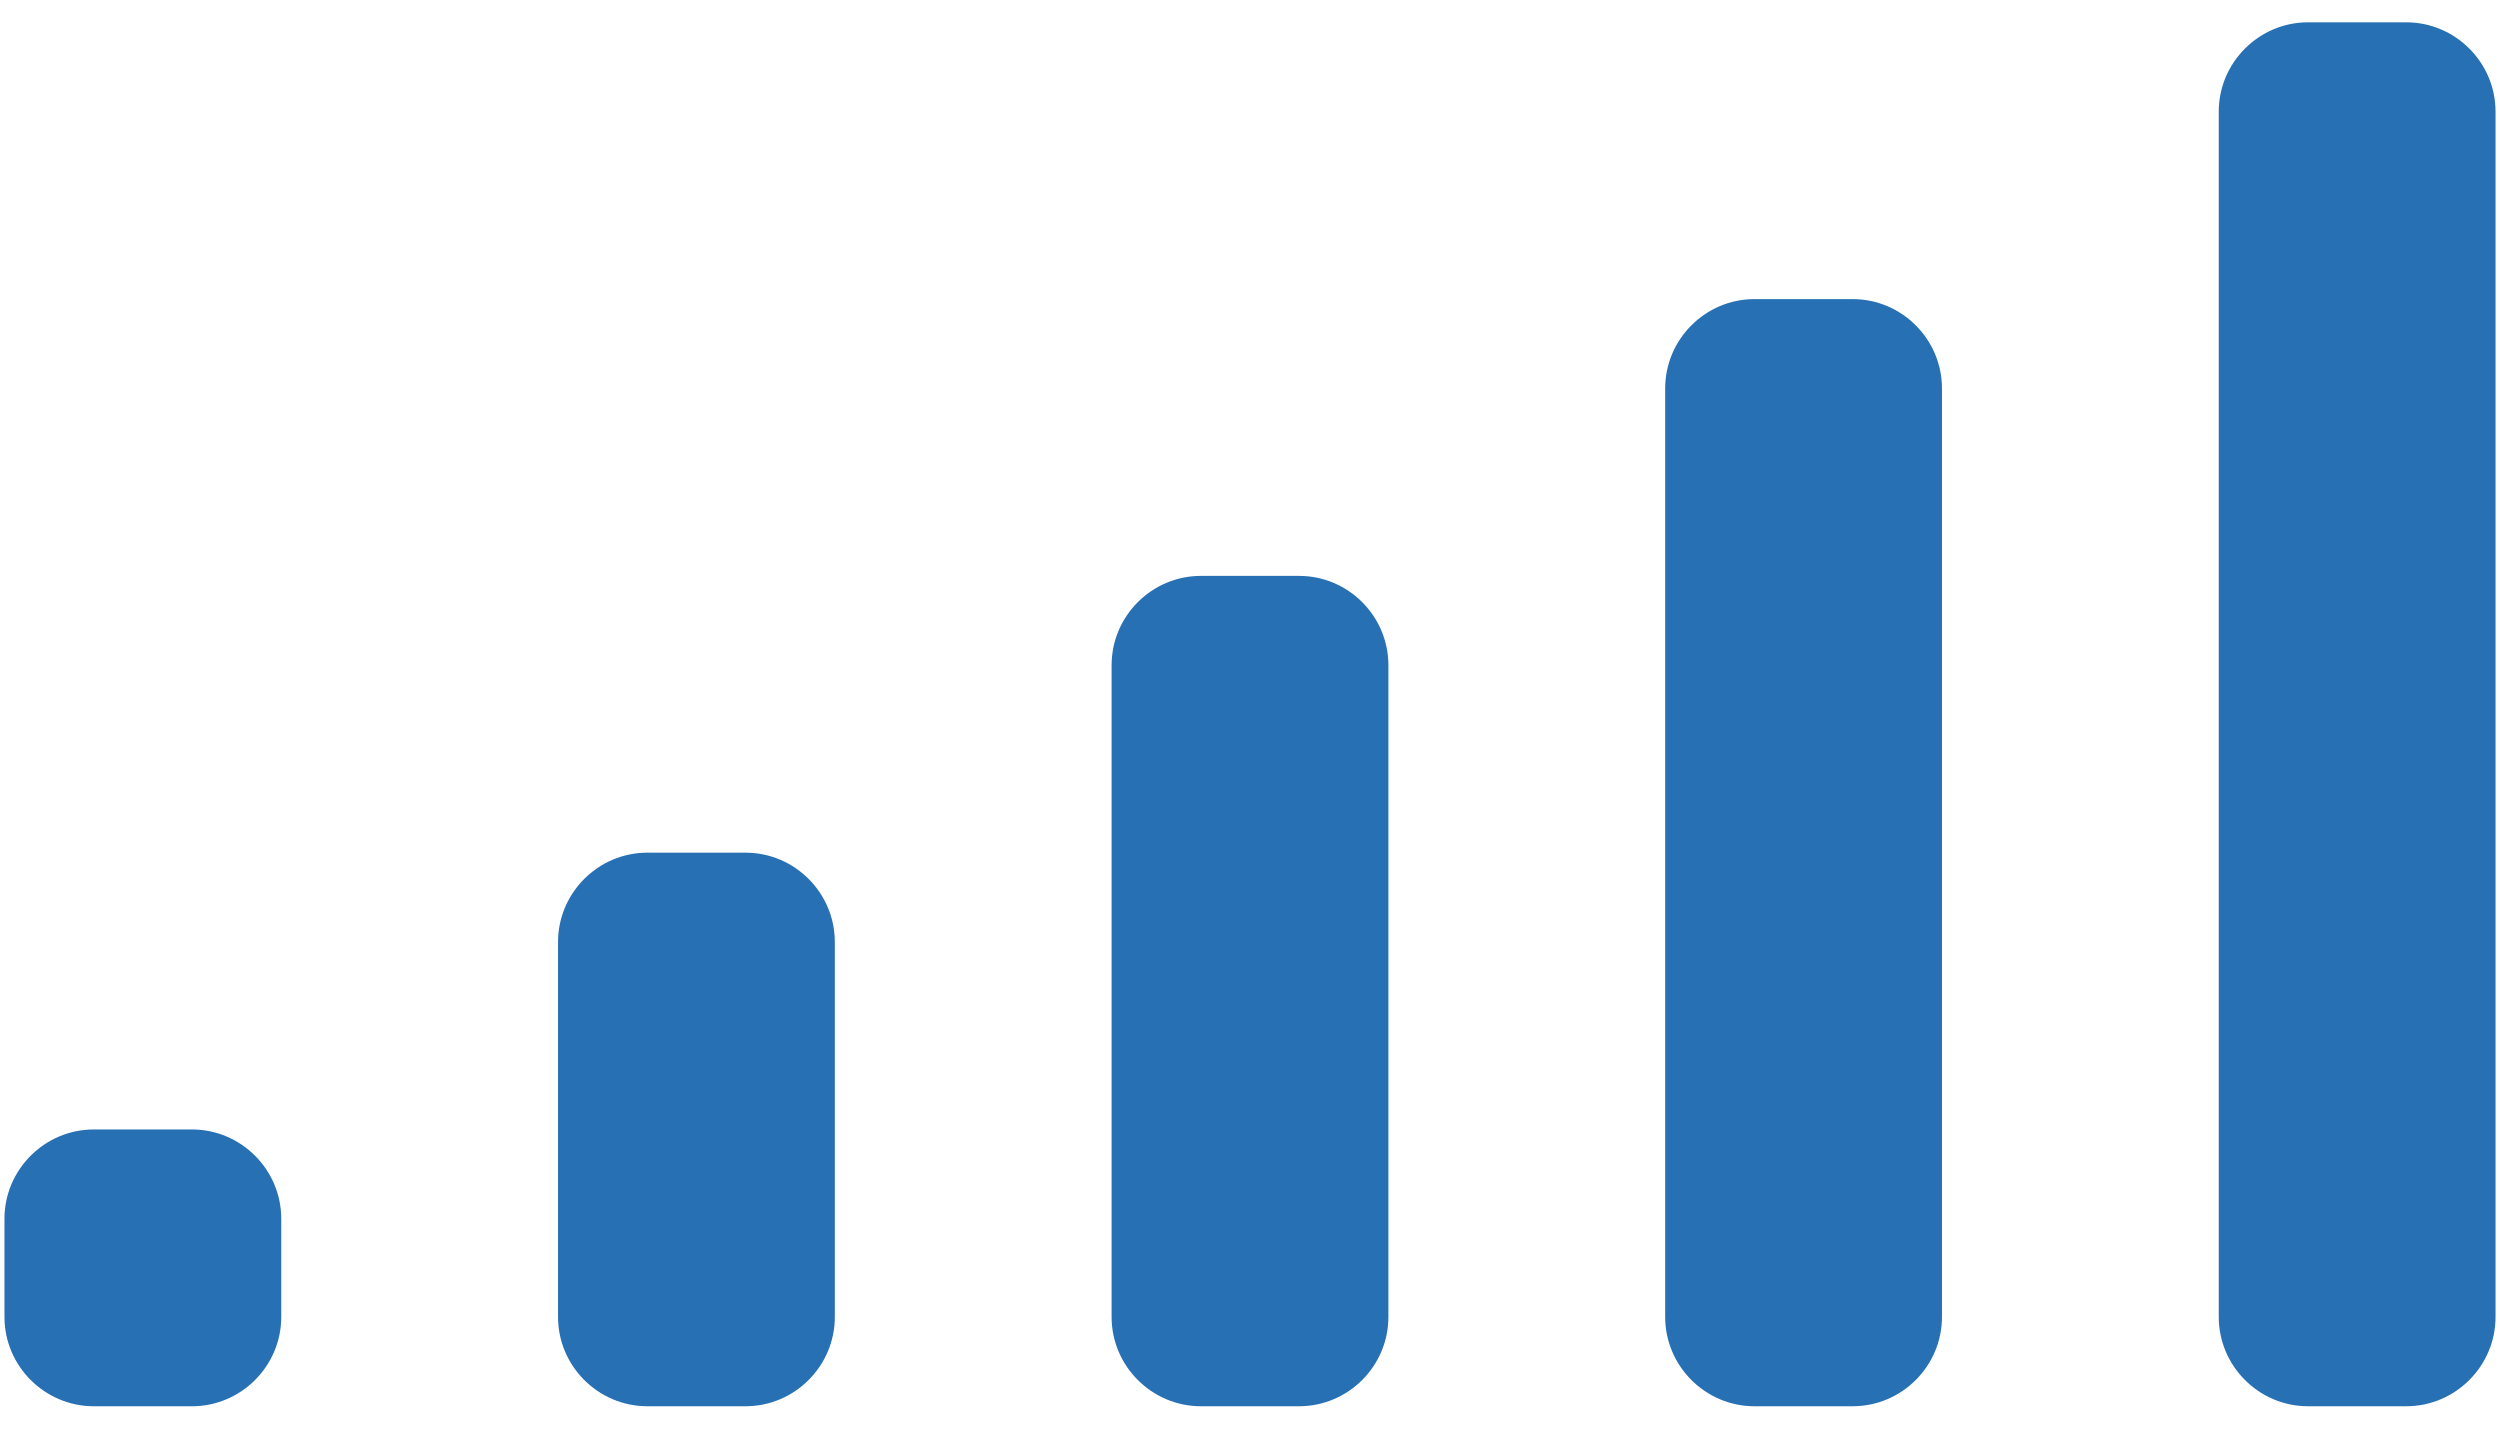 <?xml version="1.0" encoding="UTF-8"?>
<svg width="28px" height="16px" viewBox="0 0 28 16" version="1.1" xmlns="http://www.w3.org/2000/svg" xmlns:xlink="http://www.w3.org/1999/xlink">
    <title>No Signal</title>
    <g id="Thermostat" stroke="none" stroke-width="1" fill="none" fill-rule="evenodd">
        <g id="5.3.-Thermosat-general" transform="translate(-115, -95)" fill="#2770B4" fill-rule="nonzero">
            <g id="No-Signal" transform="translate(115, 95)">
                <g id="noun_signal_2930537">
                    <g id="Group">
                        <path d="M26.95,0.25 L25.85,0.25 C25.3,0.25 24.85,0.7 24.85,1.25 L24.85,14.75 C24.85,15.3 25.3,15.75 25.85,15.75 L26.95,15.75 C27.5,15.75 27.95,15.3 27.95,14.75 L27.95,1.25 C27.95,0.7 27.5,0.25 26.95,0.25 Z" id="Path"></path>
                        <path d="M20.75,3.35 L19.65,3.35 C19.1,3.35 18.65,3.8 18.65,4.35 L18.65,14.75 C18.65,15.3 19.1,15.75 19.65,15.75 L20.75,15.75 C21.3,15.75 21.75,15.3 21.75,14.75 L21.75,4.35 C21.75,3.8 21.3,3.35 20.75,3.35 Z" id="Path"></path>
                        <path d="M14.55,6.45 L13.45,6.45 C12.9,6.45 12.45,6.9 12.45,7.45 L12.45,14.75 C12.45,15.3 12.9,15.75 13.45,15.75 L14.55,15.75 C15.1,15.75 15.55,15.3 15.55,14.75 L15.55,7.45 C15.55,6.9 15.1,6.45 14.55,6.45 Z" id="Path"></path>
                        <path d="M8.35,9.55 L7.25,9.55 C6.7,9.55 6.25,10 6.25,10.55 L6.25,14.75 C6.25,15.3 6.7,15.75 7.25,15.75 L8.35,15.75 C8.9,15.75 9.35,15.3 9.35,14.75 L9.35,10.55 C9.35,10 8.9,9.55 8.35,9.55 Z" id="Path"></path>
                        <path d="M2.15,12.65 L1.05,12.65 C0.5,12.65 0.05,13.1 0.05,13.65 L0.05,14.75 C0.05,15.3 0.5,15.75 1.05,15.75 L2.15,15.75 C2.7,15.75 3.15,15.3 3.15,14.75 L3.15,13.65 C3.15,13.1 2.7,12.65 2.15,12.65 Z" id="Path"></path>
                    </g>
                </g>
            </g>
        </g>
    </g>
</svg>